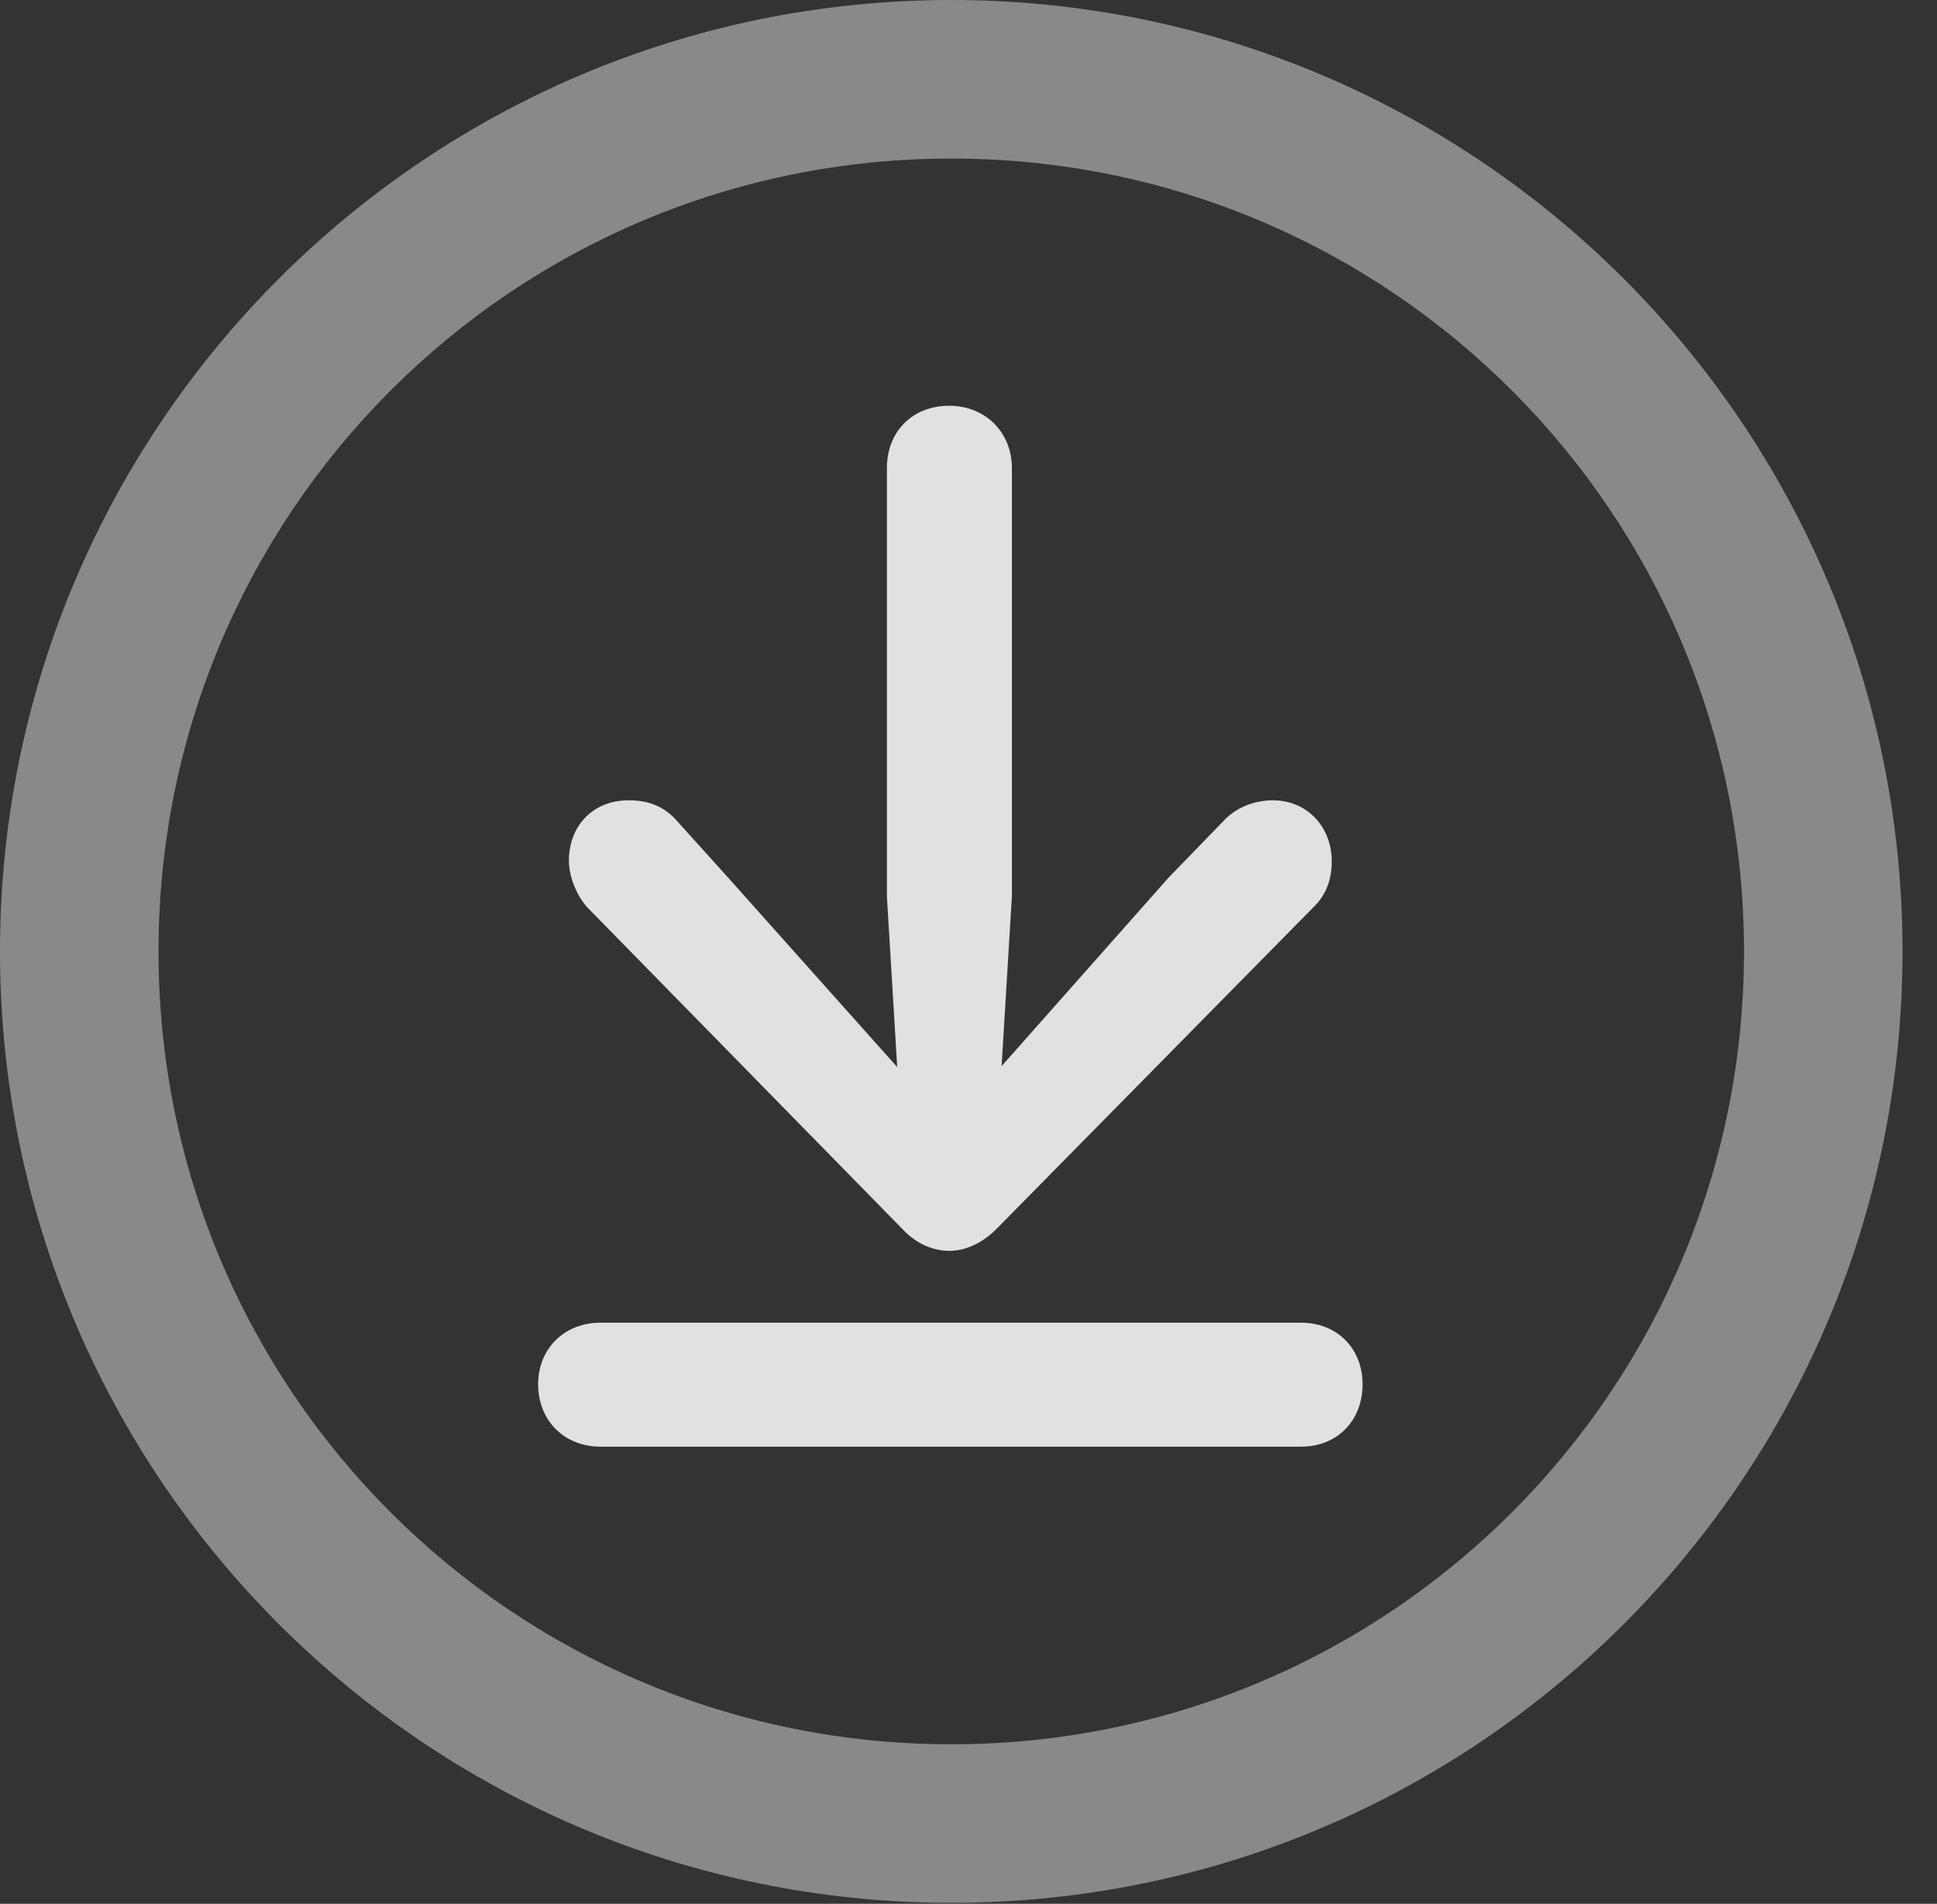 <?xml version="1.0" encoding="UTF-8"?>
<!--Generator: Apple Native CoreSVG 341-->
<!DOCTYPE svg
PUBLIC "-//W3C//DTD SVG 1.1//EN"
       "http://www.w3.org/Graphics/SVG/1.1/DTD/svg11.dtd">
<svg version="1.1" xmlns="http://www.w3.org/2000/svg" xmlns:xlink="http://www.w3.org/1999/xlink" viewBox="0 0 20.283 19.932">
 <rect x="0" y="0" width="20.283" height="19.932" fill="#333333" stroke="none"/>
 <g>
  <rect height="19.932" opacity="0" width="20.283" x="0" y="0"/>
  <path d="M9.961 19.922C15.459 19.922 19.922 15.459 19.922 9.961C19.922 4.463 15.459 0 9.961 0C4.463 0 0 4.463 0 9.961C0 15.459 4.463 19.922 9.961 19.922ZM9.961 18.262C5.371 18.262 1.66 14.551 1.66 9.961C1.66 5.371 5.371 1.66 9.961 1.66C14.551 1.66 18.262 5.371 18.262 9.961C18.262 14.551 14.551 18.262 9.961 18.262Z" fill="white" fill-opacity="0.425"/>
  <path d="M9.941 13.096C10.117 13.096 10.293 13.008 10.43 12.871L13.74 9.512C13.896 9.365 13.945 9.199 13.945 9.014C13.945 8.662 13.691 8.379 13.33 8.379C13.154 8.379 12.979 8.438 12.842 8.564L12.236 9.189L10.488 11.162L10.596 9.385L10.596 4.902C10.596 4.521 10.312 4.248 9.941 4.248C9.551 4.248 9.287 4.521 9.287 4.902L9.287 9.385L9.395 11.172L7.617 9.18L7.061 8.564C6.934 8.438 6.787 8.379 6.582 8.379C6.211 8.379 5.957 8.643 5.957 9.014C5.957 9.17 6.035 9.375 6.152 9.502L9.453 12.871C9.59 13.018 9.766 13.096 9.941 13.096ZM6.289 15.146L13.623 15.146C14.004 15.146 14.268 14.873 14.268 14.492C14.268 14.121 14.004 13.848 13.623 13.848L6.289 13.848C5.908 13.848 5.635 14.121 5.635 14.492C5.635 14.873 5.908 15.146 6.289 15.146Z" fill="white" fill-opacity="0.85"/>
 </g>
</svg>
